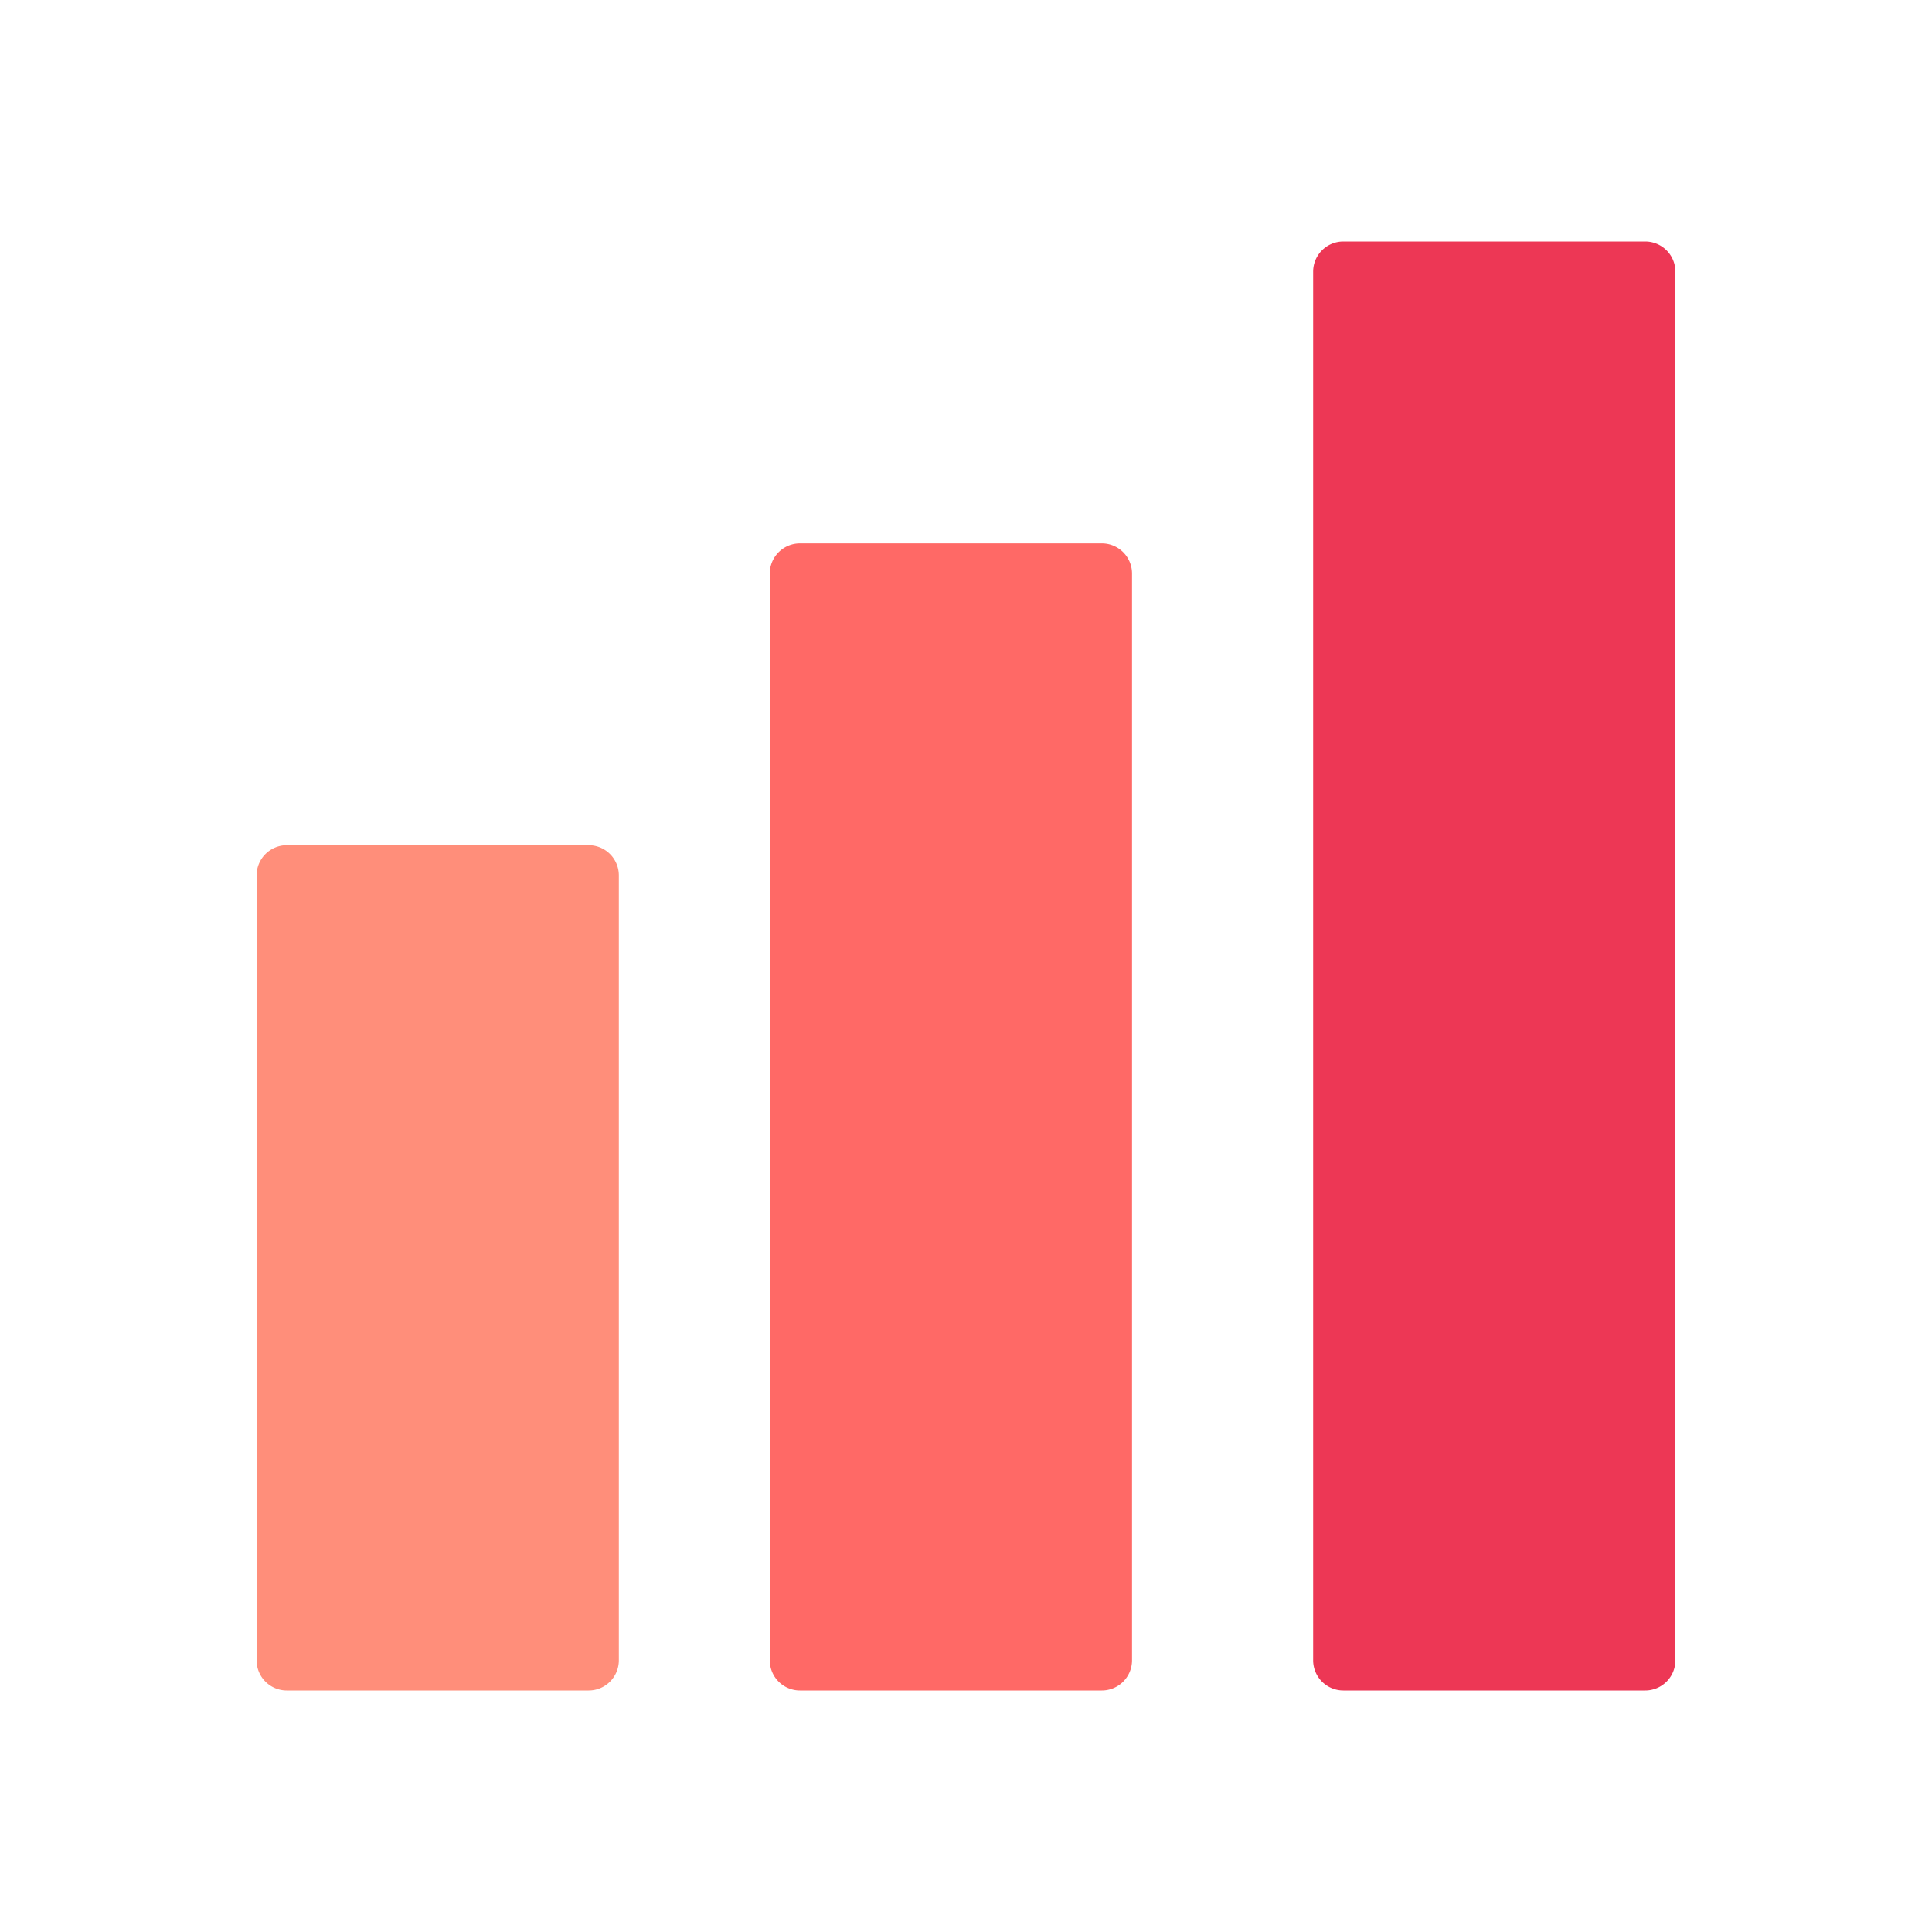 <svg xmlns="http://www.w3.org/2000/svg" width="64" height="64"><path fill="#ff8e7a" d="M8.5,29a1,1,0,0,1,1-1h10a1,1,0,0,1,1,1V55a1,1,0,0,1-1,1H9.5a1,1,0,0,1-1-1Z"></path><path fill="#ff6966" d="M25.5,19a1,1,0,0,1,1-1h10a1,1,0,0,1,1,1V55a1,1,0,0,1-1,1h-10a1,1,0,0,1-1-1Z"></path><path fill="#ed3755" d="M43.5,9a1,1,0,0,1,1-1h10a1,1,0,0,1,1,1V55a1,1,0,0,1-1,1h-10a1,1,0,0,1-1-1Z"></path></svg>